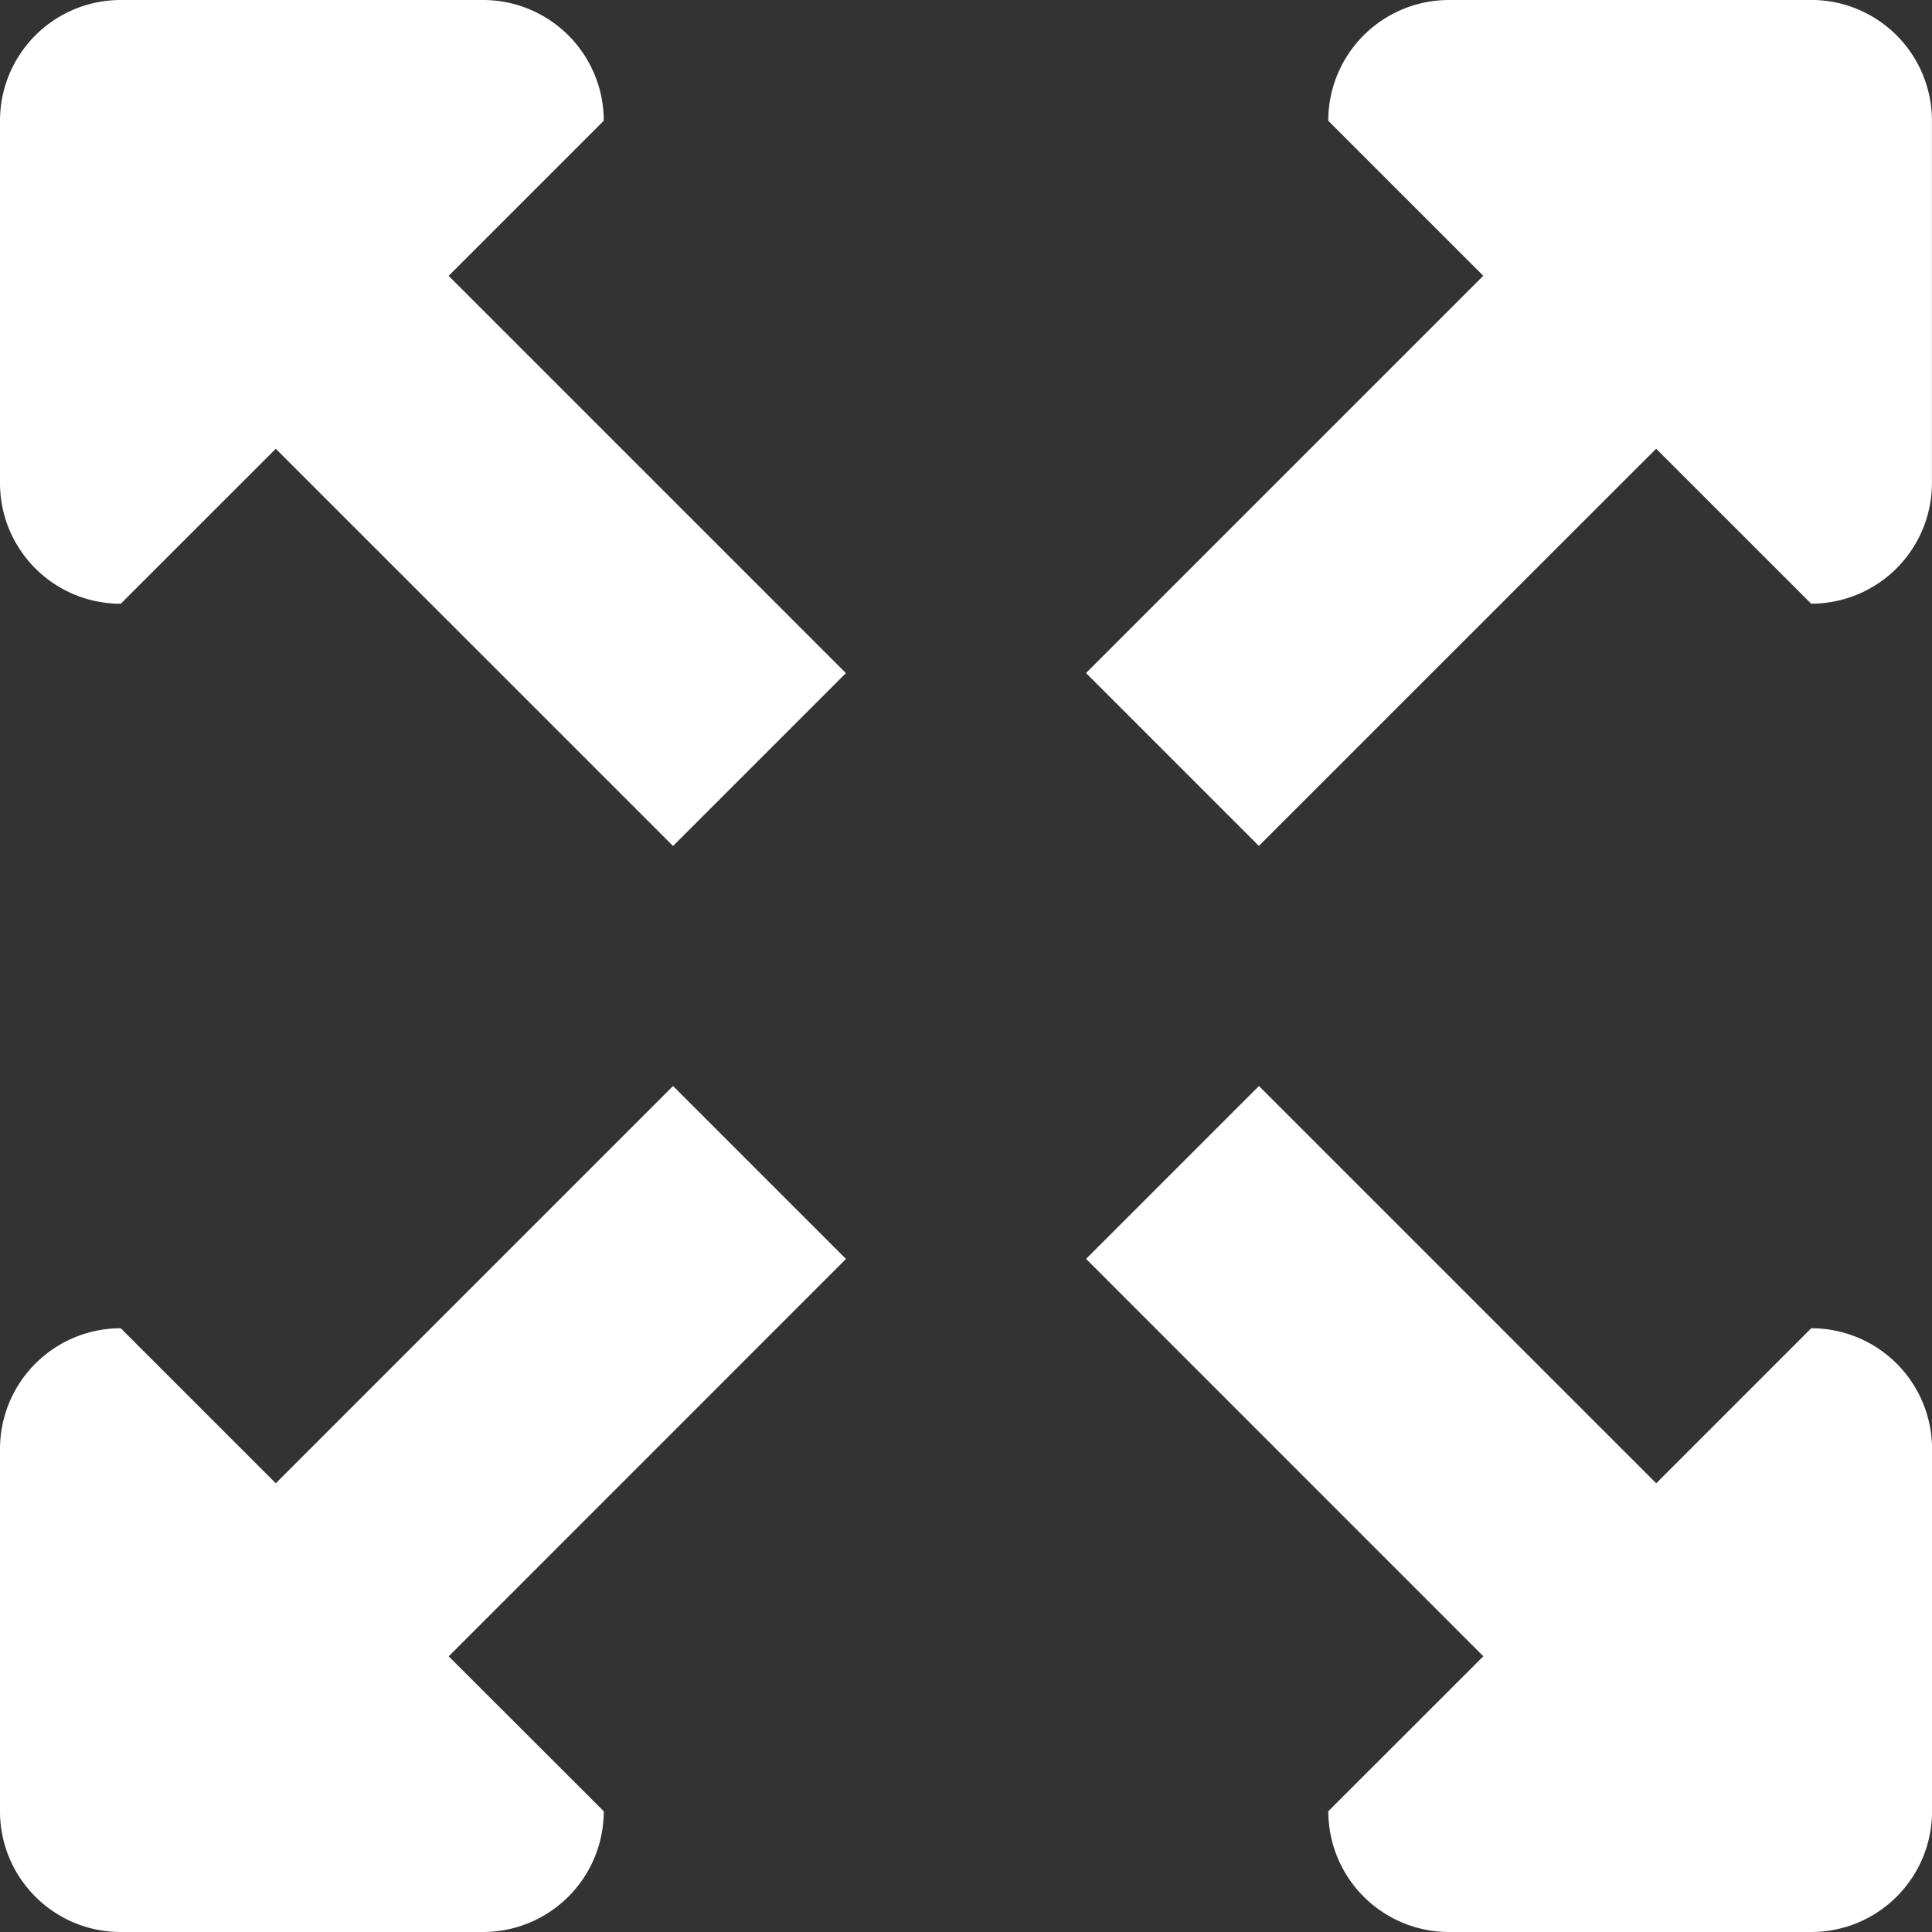 <svg width="32" height="32" fill="none" xmlns="http://www.w3.org/2000/svg"><rect width="100%" height="100%" fill="#333333" stroke="none"/><g clip-path="url(#clip0)"><path d="M11.148 17.988l-6.58 6.58L2 22a2 2 0 00-2 2v6c0 1.105.894 2 2 2h6a2 2 0 002-2l-2.568-2.566 6.58-6.582-2.863-2.863-.001-.001zM30 0h-6a2 2 0 00-2 2l2.568 2.568-6.58 6.58 2.863 2.863 6.58-6.579 2.568 2.567a2 2 0 002-2v-6a2 2 0 00-2-2L30 0zm0 22l-2.568 2.568-6.58-6.58-2.863 2.863 6.58 6.582L22.001 30a2 2 0 002 2h6a2 2 0 002-2v-6a2 2 0 00-2-2H30zM10 2a2 2 0 00-2-2H2a2 2 0 00-2 2v6c0 1.105.894 2 2 2l2.568-2.567 6.58 6.579 2.863-2.863-6.58-6.58 2.568-2.568L10 2z" fill="#fff"/></g><defs><clipPath id="clip0"><path fill="#fff" d="M0 0h32v32H0z"/></clipPath></defs></svg>